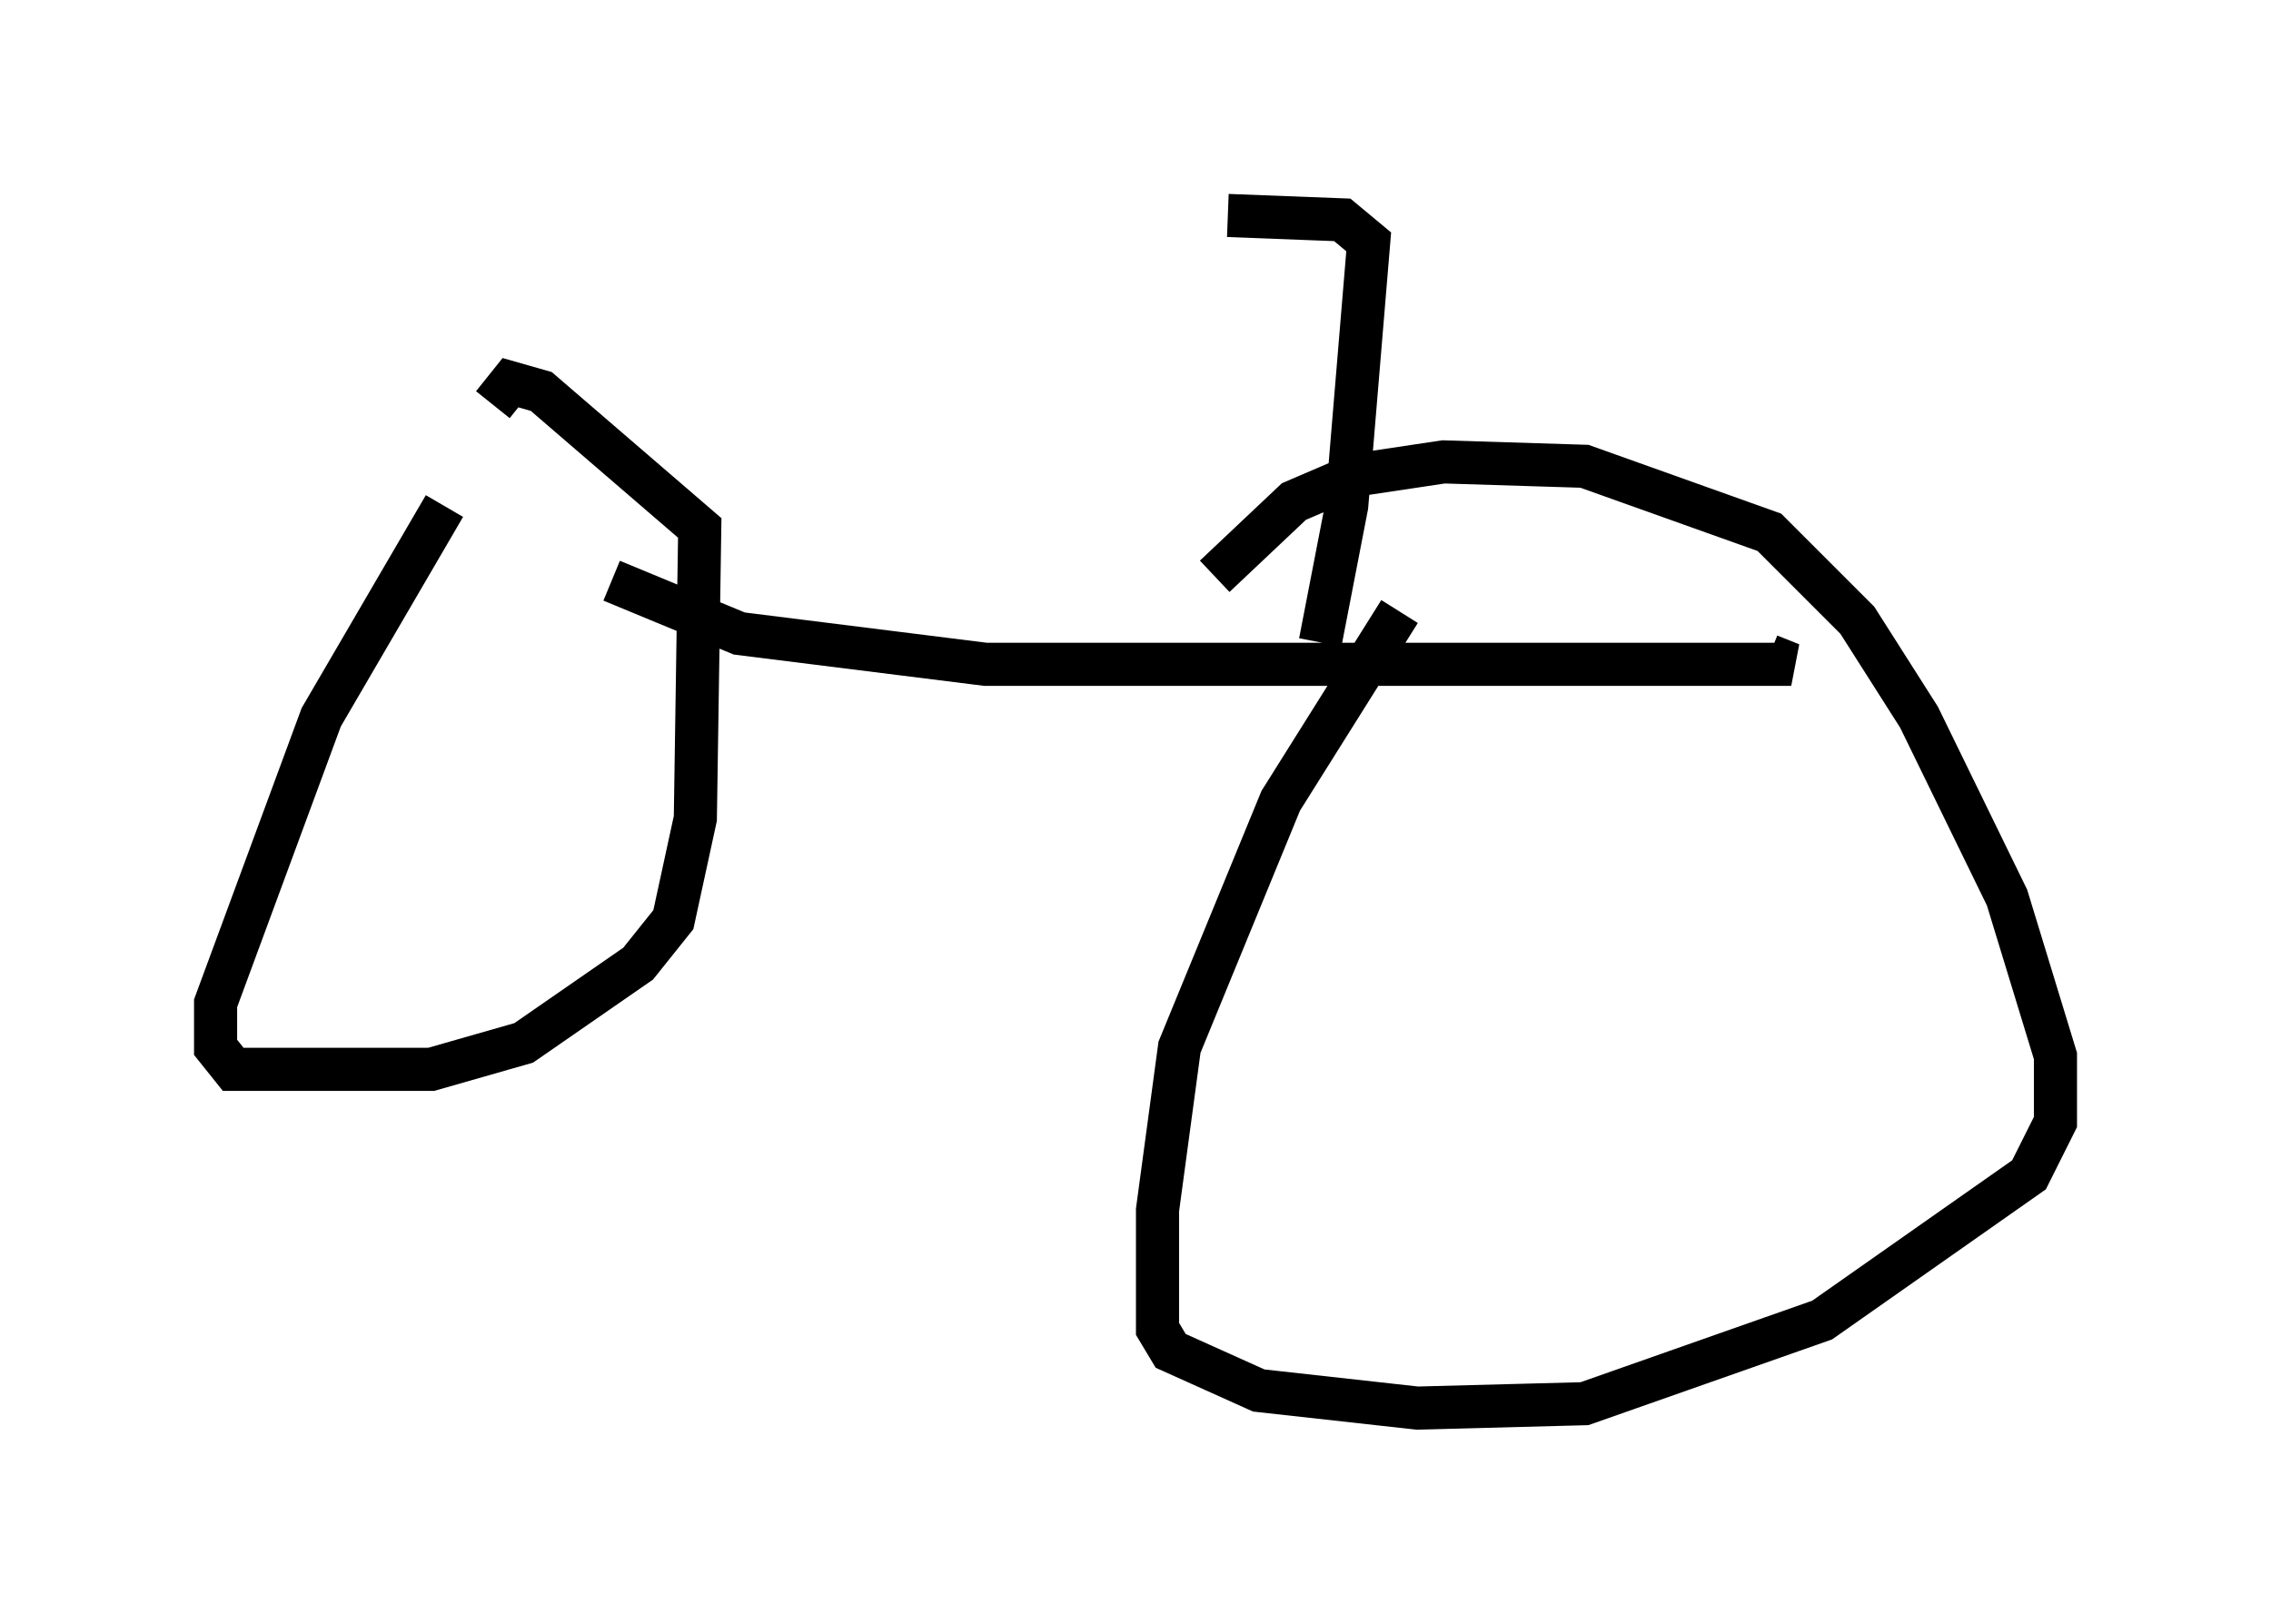 <?xml version="1.0" encoding="utf-8" ?>
<svg baseProfile="full" height="37.665" version="1.1" width="52.671" xmlns="http://www.w3.org/2000/svg" xmlns:ev="http://www.w3.org/2001/xml-events" xmlns:xlink="http://www.w3.org/1999/xlink"><defs /><rect fill="white" height="37.665" width="52.671" x="0" y="0" /><path d="M11.431, 10.615 m-1.123, 1.123 l-2.858, 4.9 -2.45, 6.635 l0.0, 1.021 0.408, 0.51 l4.594, 0.0 2.144, -0.613 l2.654, -1.838 0.817, -1.021 l0.51, -2.348 0.102, -6.738 l-3.675, -3.165 -0.715, -0.204 l-0.408, 0.51 m21.029, 4.798 l-2.756, 4.39 -2.348, 5.717 l-0.51, 3.777 0.0, 2.756 l0.306, 0.51 2.042, 0.919 l3.675, 0.408 3.879, -0.102 l5.513, -1.94 4.798, -3.369 l0.613, -1.225 0.0, -1.531 l-1.123, -3.675 -2.042, -4.185 l-1.429, -2.246 -2.042, -2.042 l-4.288, -1.531 -3.267, -0.102 l-2.042, 0.306 -1.429, 0.613 l-1.838, 1.735 m-13.986, 0.102 l2.96, 1.225 5.717, 0.715 l18.681, 0.0 -0.51, -0.204 m-10.413, -0.306 l0.613, -3.165 0.51, -6.125 l-0.613, -0.51 -2.654, -0.102 " fill="none" stroke="black" stroke-width="1" /></svg>